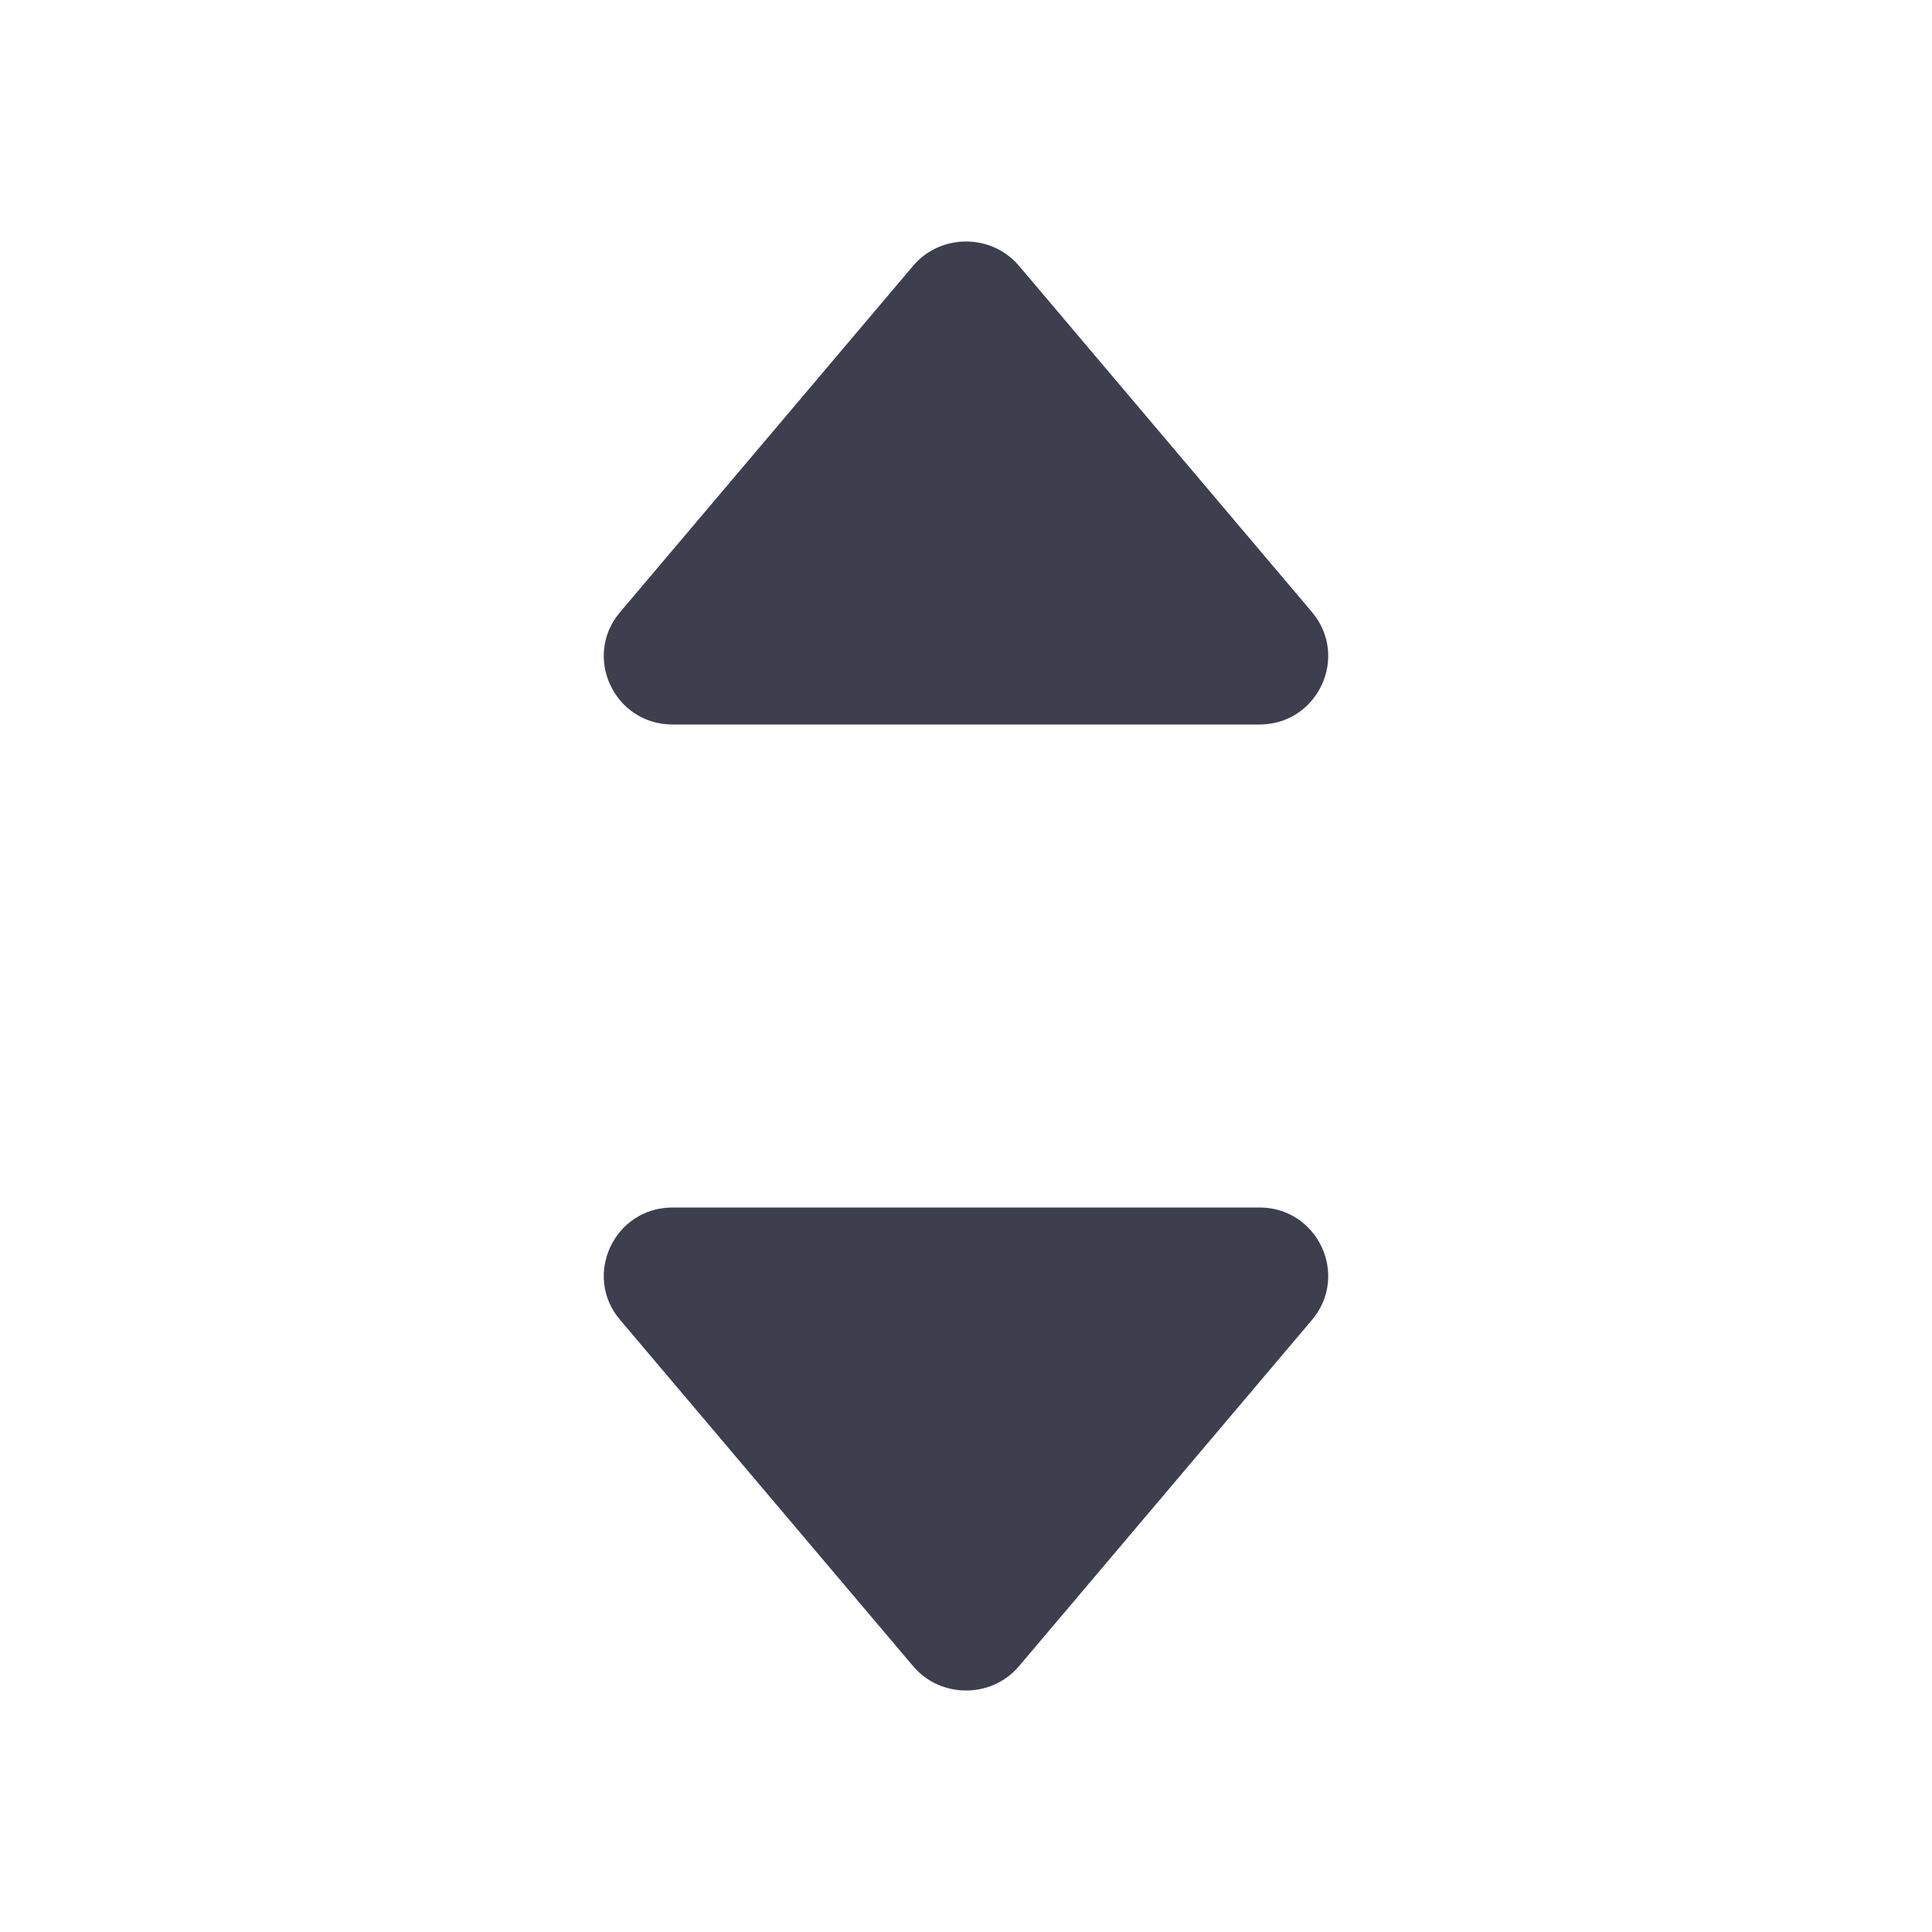 <svg width='16' height='16' viewBox='0 0 16 16' fill='none' xmlns='http://www.w3.org/2000/svg'><path d='M10.431 10C10.911 10 11.176 10.558 10.867 10.929L8.436 13.802C8.209 14.066 7.792 14.066 7.565 13.802L5.134 10.929C4.825 10.565 5.084 10 5.57 10H10.431ZM7.565 2.198C7.792 1.934 8.209 1.934 8.436 2.198L10.867 5.071C11.176 5.442 10.911 6 10.431 6H5.57C5.084 6 4.825 5.435 5.134 5.071L7.565 2.198Z' fill='#3D3E4E'/></svg>
